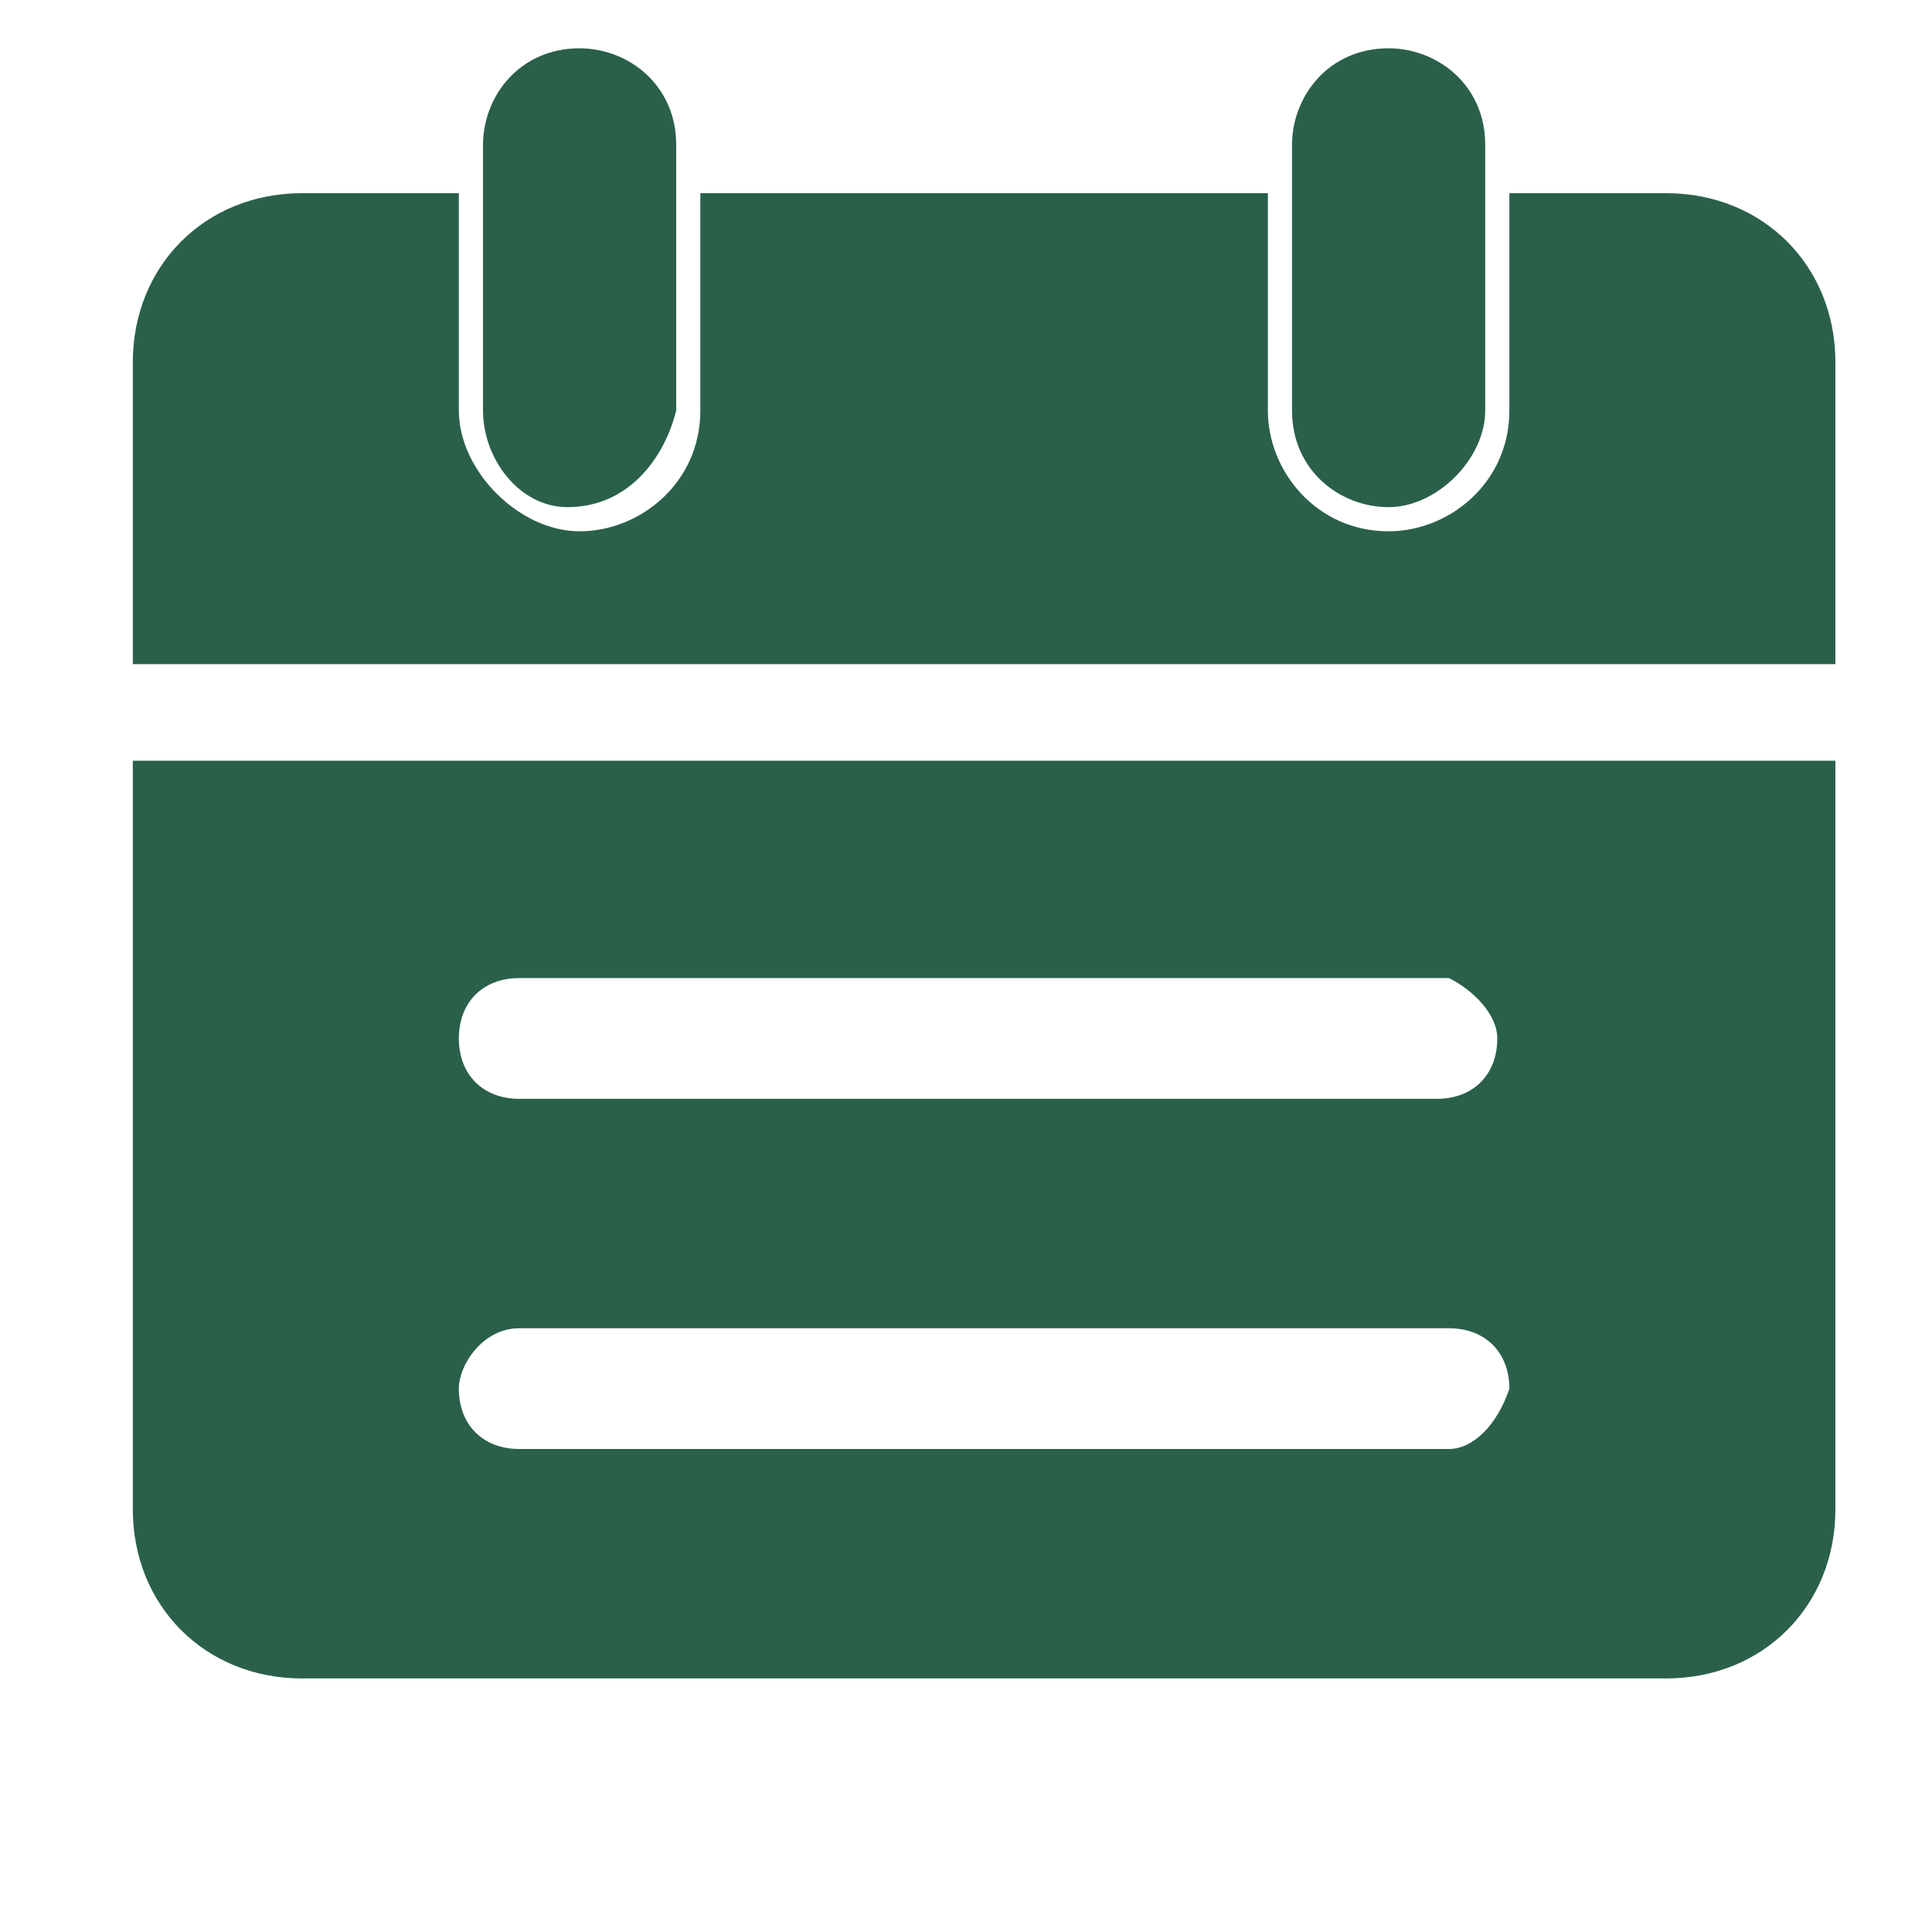 <?xml version="1.0" standalone="no"?><!DOCTYPE svg PUBLIC "-//W3C//DTD SVG 1.1//EN" "http://www.w3.org/Graphics/SVG/1.1/DTD/svg11.dtd"><svg t="1727162020816" class="icon" viewBox="0 0 1024 1024" version="1.1" xmlns="http://www.w3.org/2000/svg" p-id="11992" xmlns:xlink="http://www.w3.org/1999/xlink" width="200" height="200"><path d="M300.8 268.8c-25.6 0-44.8-25.6-44.8-51.2V76.8c0-25.6 19.2-51.2 51.2-51.2 25.6 0 51.2 19.2 51.2 51.2v140.8c-6.4 25.6-25.6 51.2-57.6 51.2zM736 268.8c-25.6 0-51.2-19.2-51.2-51.2V76.8c0-25.6 19.2-51.2 51.2-51.2 25.6 0 51.2 19.2 51.2 51.2v140.8c0 25.6-25.6 51.2-51.2 51.2z" p-id="11993" fill="#2a6049"></path><path d="M883.2 102.4h-83.2v115.2c0 38.4-32 64-64 64-38.4 0-64-32-64-64V102.4H371.2v115.2c0 38.4-32 64-64 64s-64-32-64-64V102.4H160c-51.2 0-89.6 38.4-89.6 89.6v160h902.4V192c0-51.2-38.4-89.6-89.6-89.6zM70.4 403.2v396.8c0 51.2 38.4 89.6 89.6 89.6h723.2c51.2 0 89.6-38.4 89.6-89.6V403.2H70.4zM768 768H275.2c-19.2 0-32-12.8-32-32 0-12.8 12.8-32 32-32H768c19.2 0 32 12.8 32 32-6.4 19.2-19.2 32-32 32z m25.6-217.6c0 19.2-12.8 32-32 32H275.2c-19.2 0-32-12.8-32-32s12.8-32 32-32H768c12.8 6.4 25.6 19.2 25.6 32z" p-id="11994" fill="#2a6049"></path></svg>